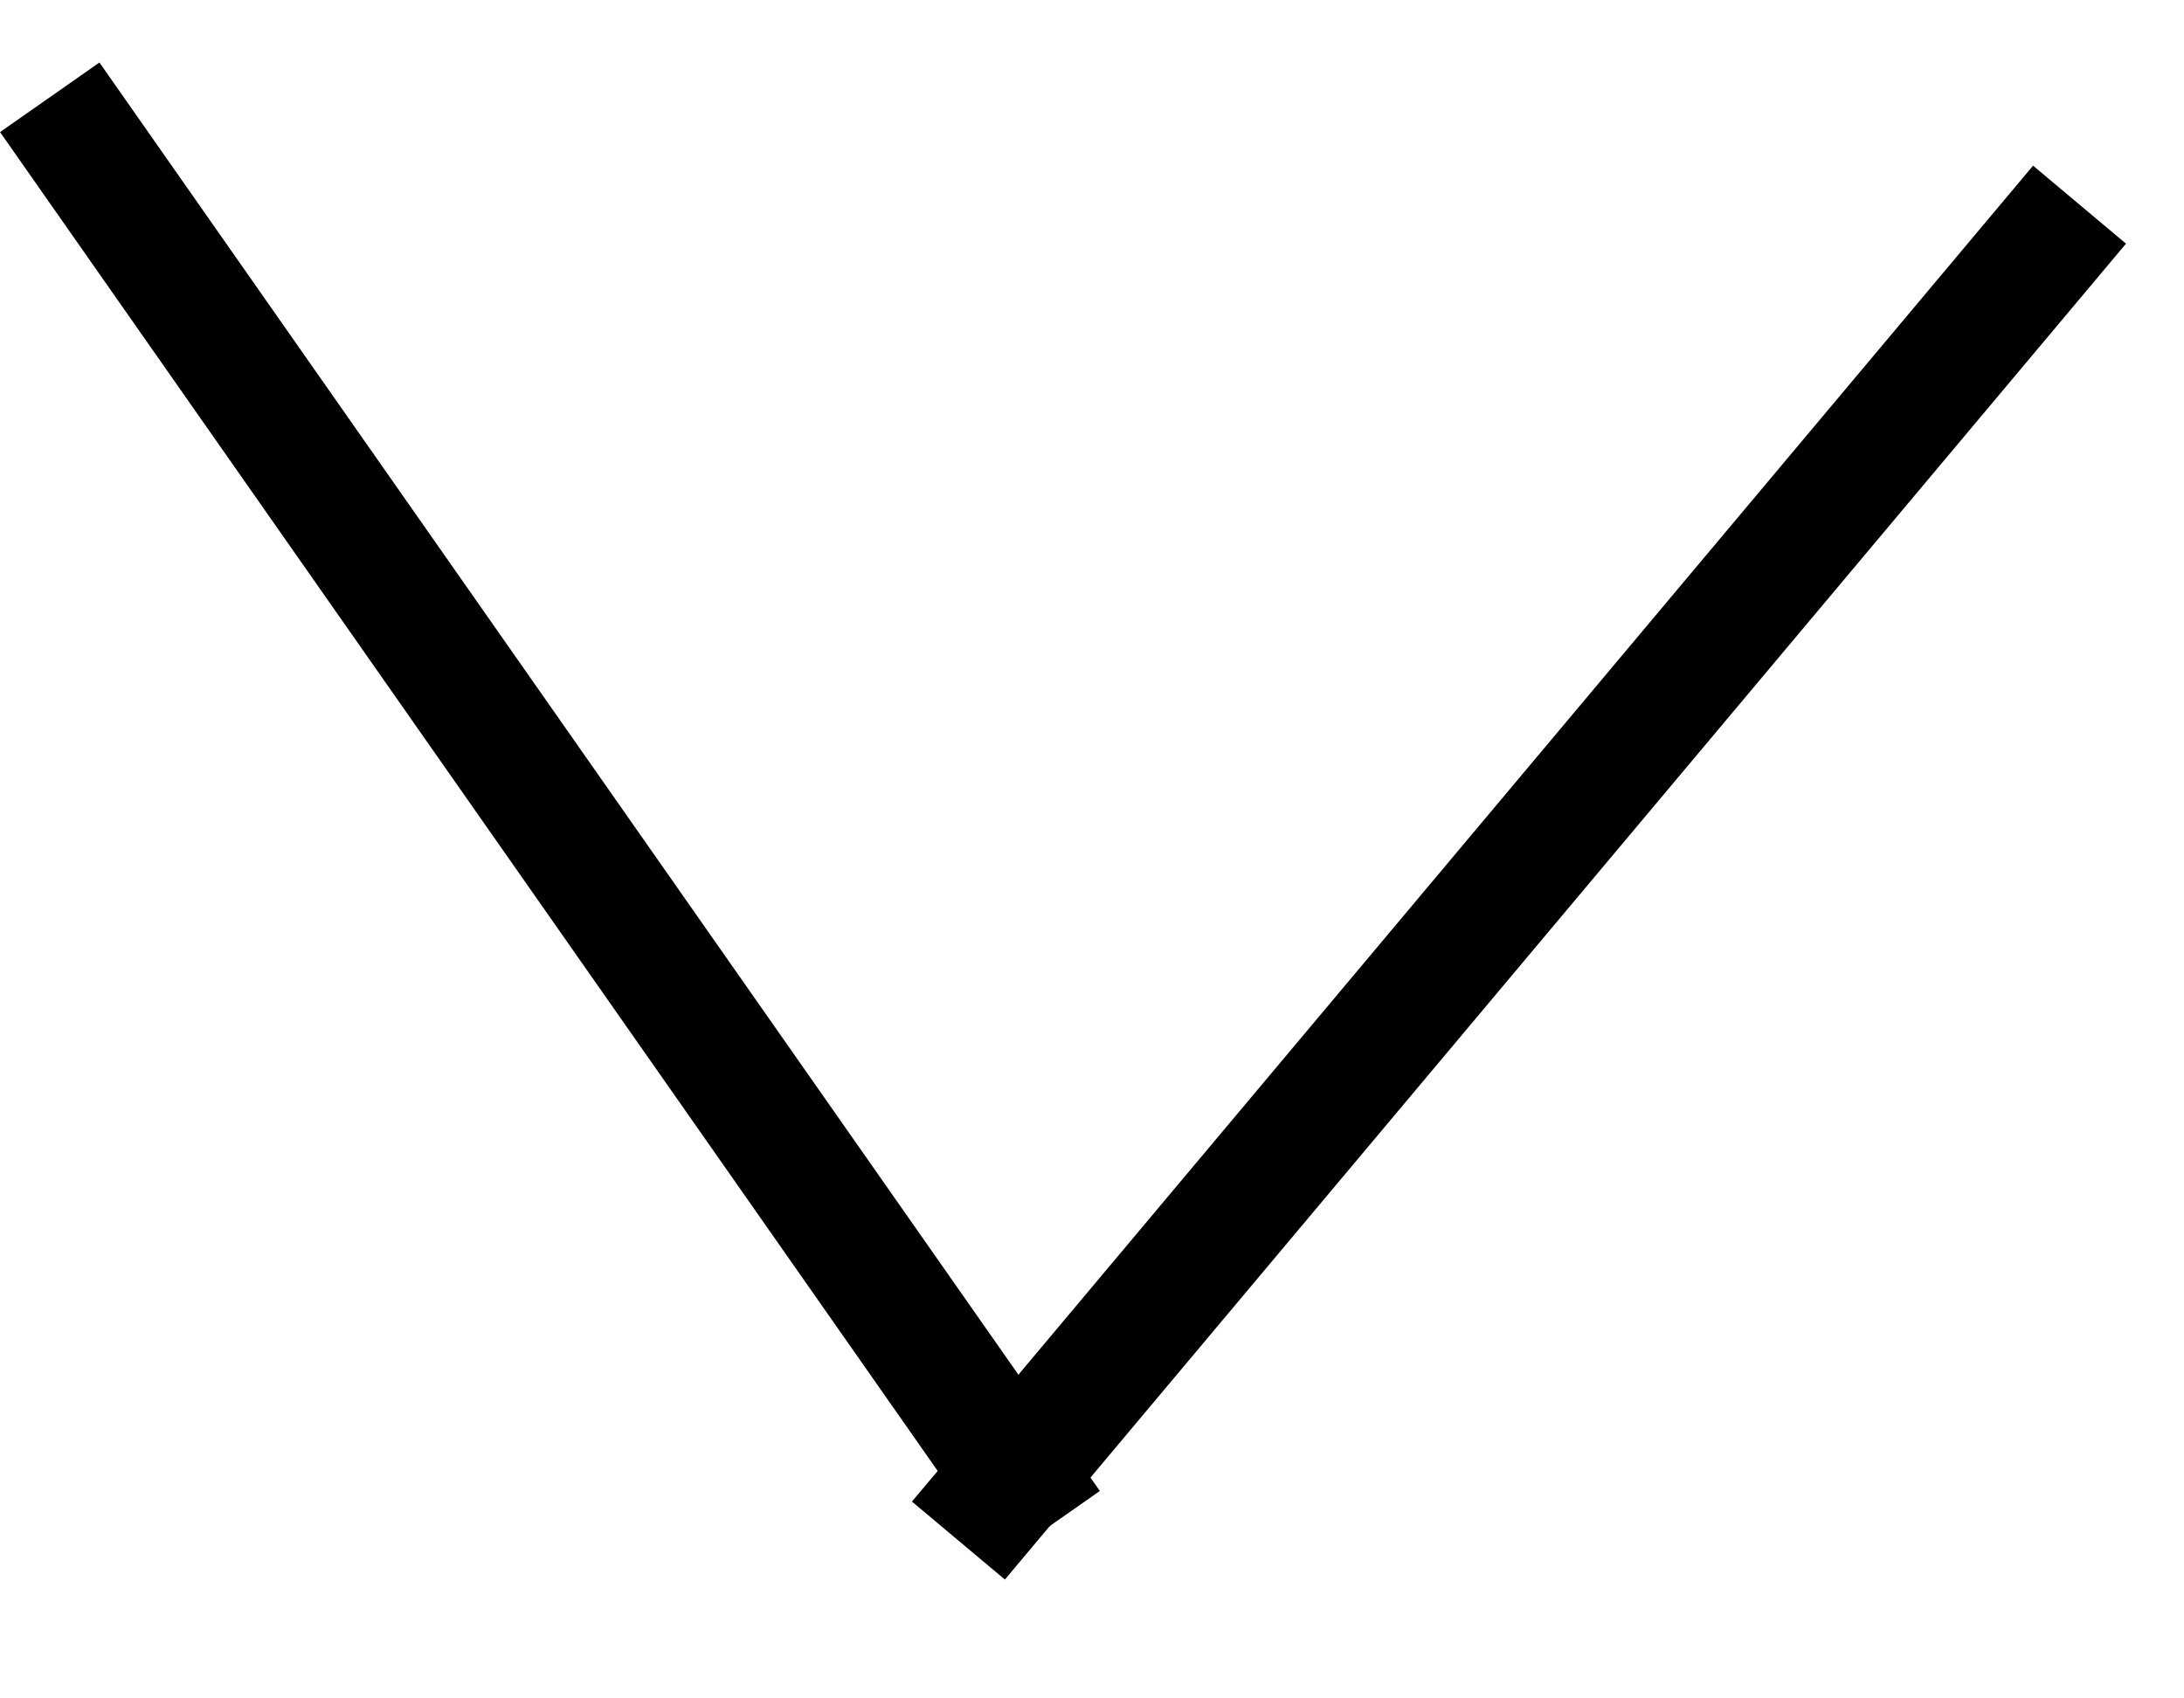 <svg width="18" height="14" viewBox="0 0 18 14" fill="none" xmlns="http://www.w3.org/2000/svg">
<line x1="7.899" y1="12.699" x2="17.139" y2="1.687" stroke="black"/>
<line x1="0.41" y1="0.802" x2="8.655" y2="12.577" stroke="black"/>
</svg>
